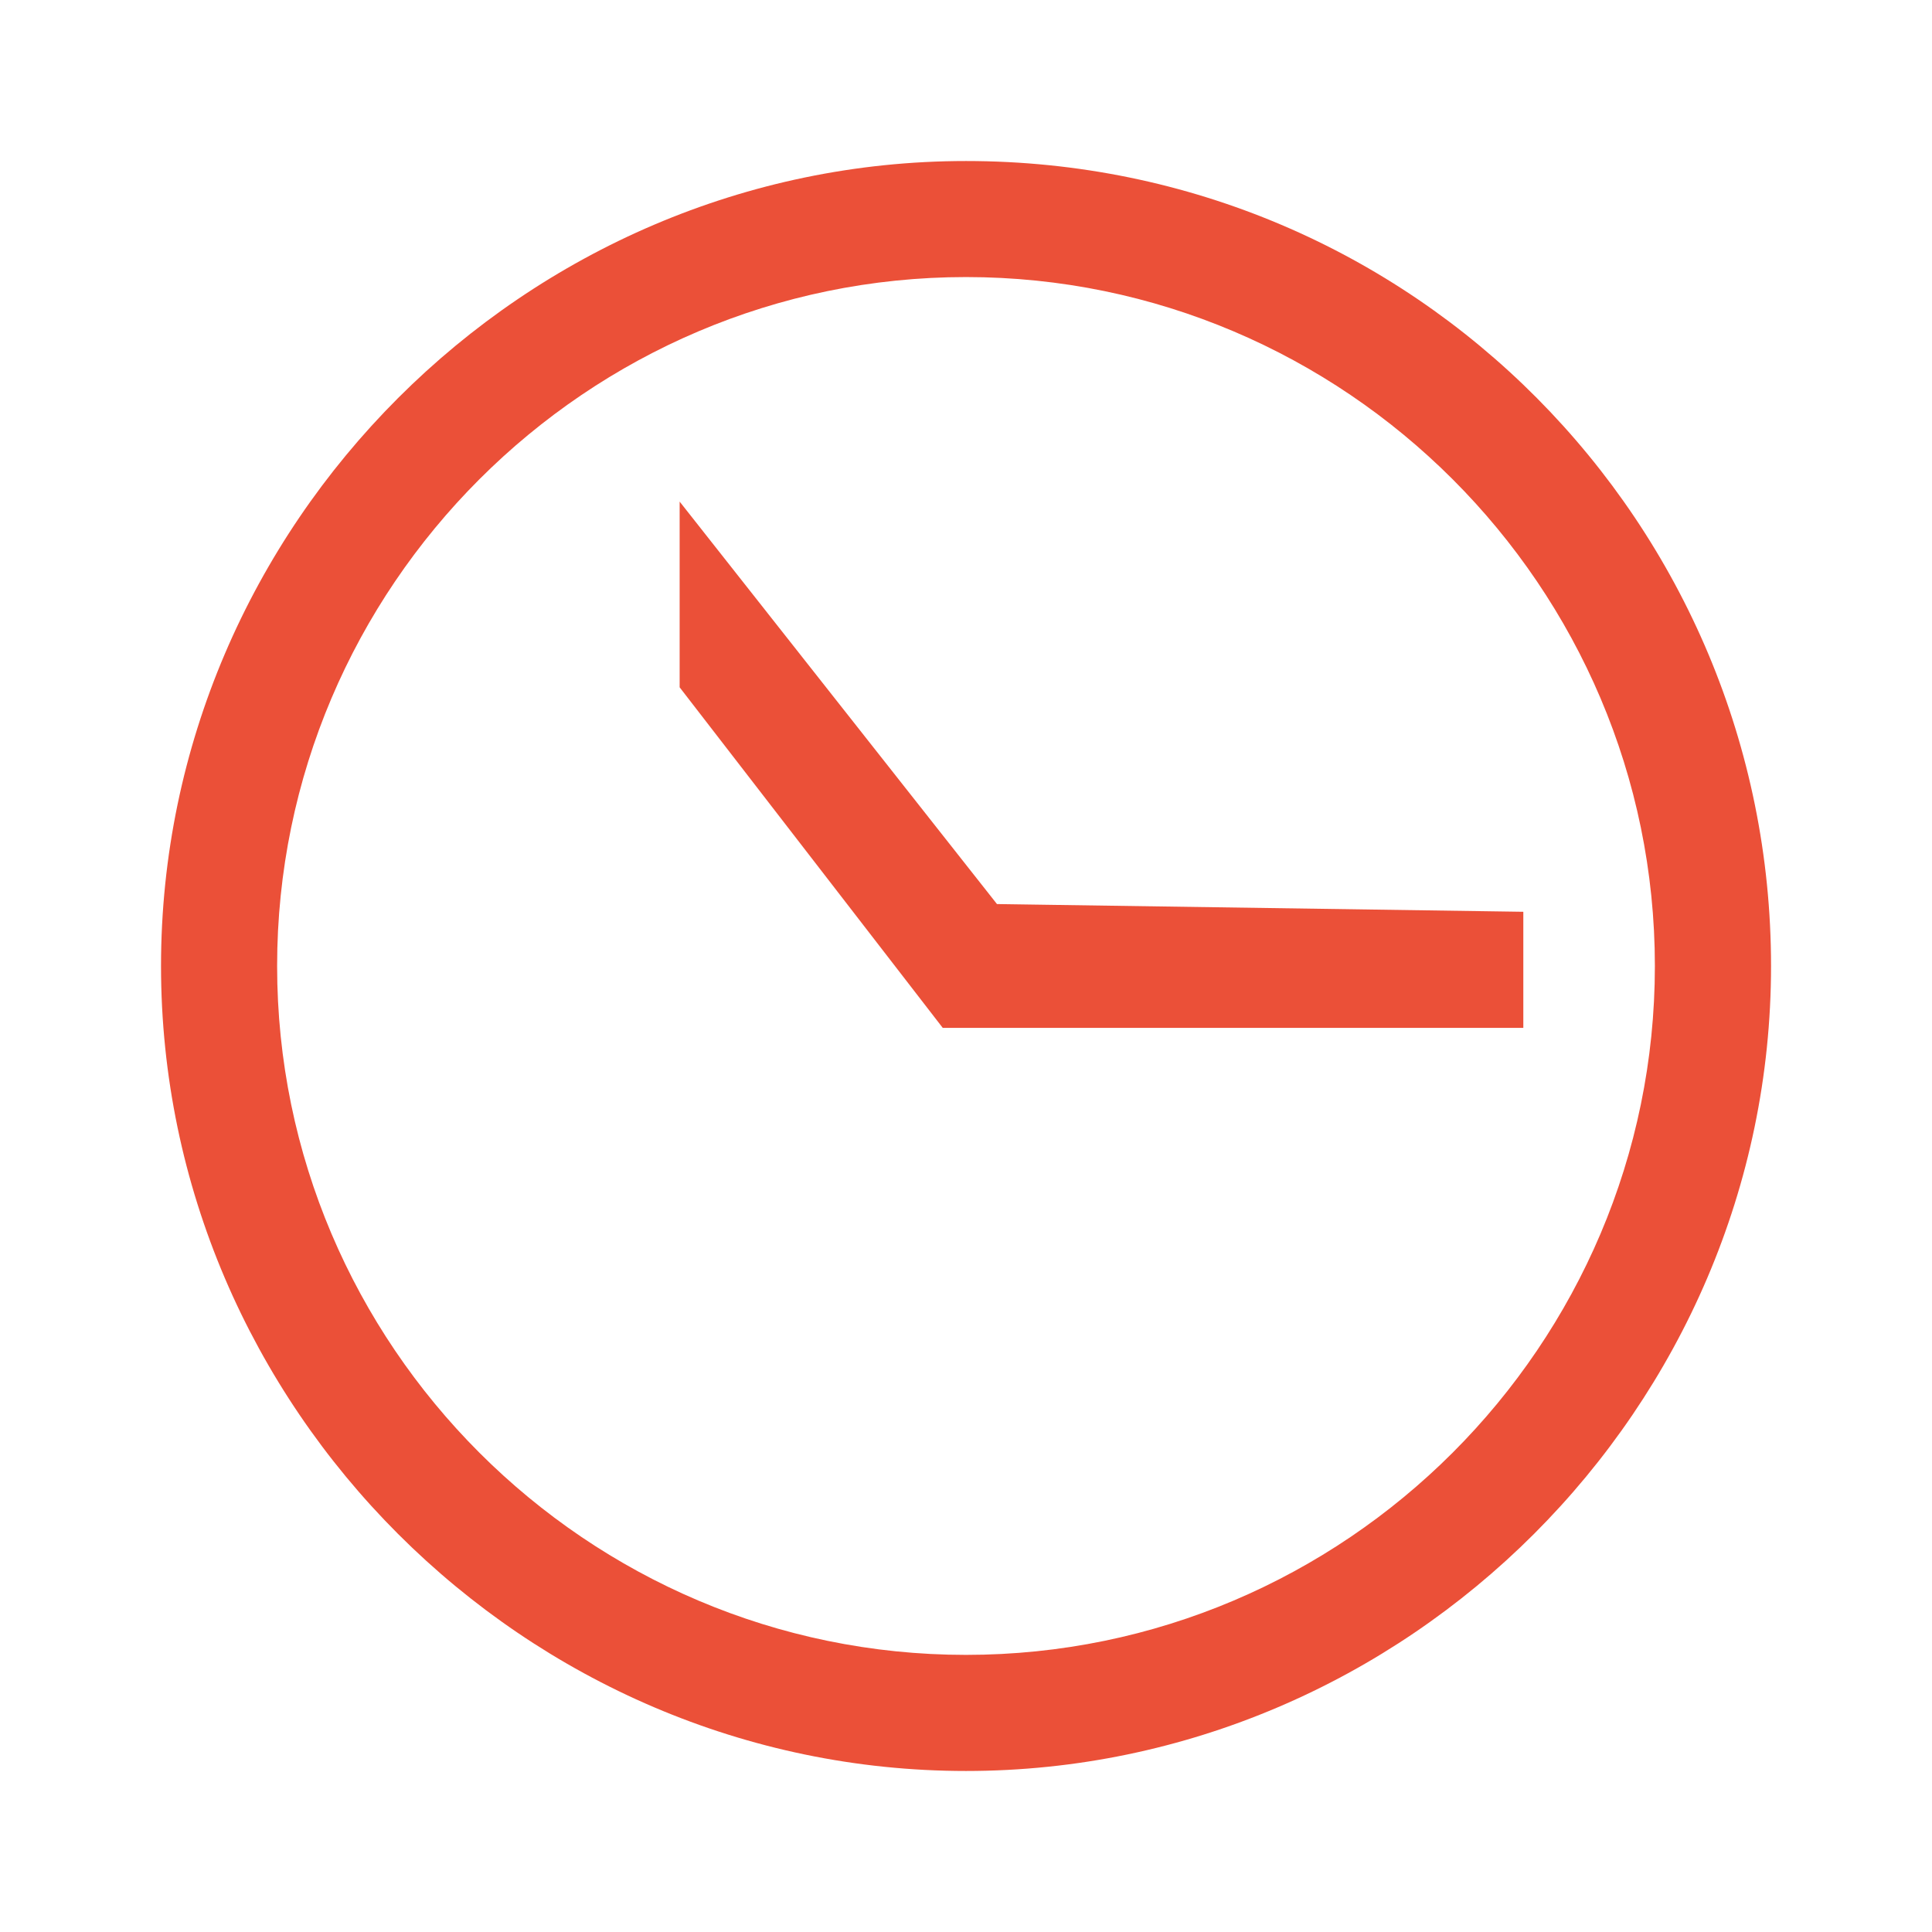 <svg width="32" height="32" viewBox="0 0 32 32" fill="none" xmlns="http://www.w3.org/2000/svg" xmlns:xlink="http://www.w3.org/1999/xlink">
	<desc>
			Created with Pixso.
	</desc>
	<defs>
		<clipPath id="clip40_15">
			<rect id="smart_delay" width="32" height="32" fill="white" fill-opacity="0"/>
		</clipPath>
	</defs>
	<g clip-path="url(#clip40_15)">
		<path id="path" d="M16 2.667C8.692 2.667 2.667 8.692 2.667 16C2.667 23.308 8.692 29.333 16 29.333C23.308 29.333 29.334 23.308 29.334 16C29.334 8.692 23.436 2.667 16 2.667ZM16 27.41C9.719 27.41 4.59 22.282 4.59 16C4.59 9.718 9.719 4.589 16 4.589C22.282 4.589 27.41 9.718 27.41 16C27.41 22.282 22.282 27.41 16 27.41ZM25.231 15.102L25.231 17.025L15.615 17.025L11.257 11.384L11.257 8.308L16.513 14.974L25.231 15.102Z" fill="#EB5038" fill-opacity="1" fill-rule="nonzero"/>
	</g>
</svg>
